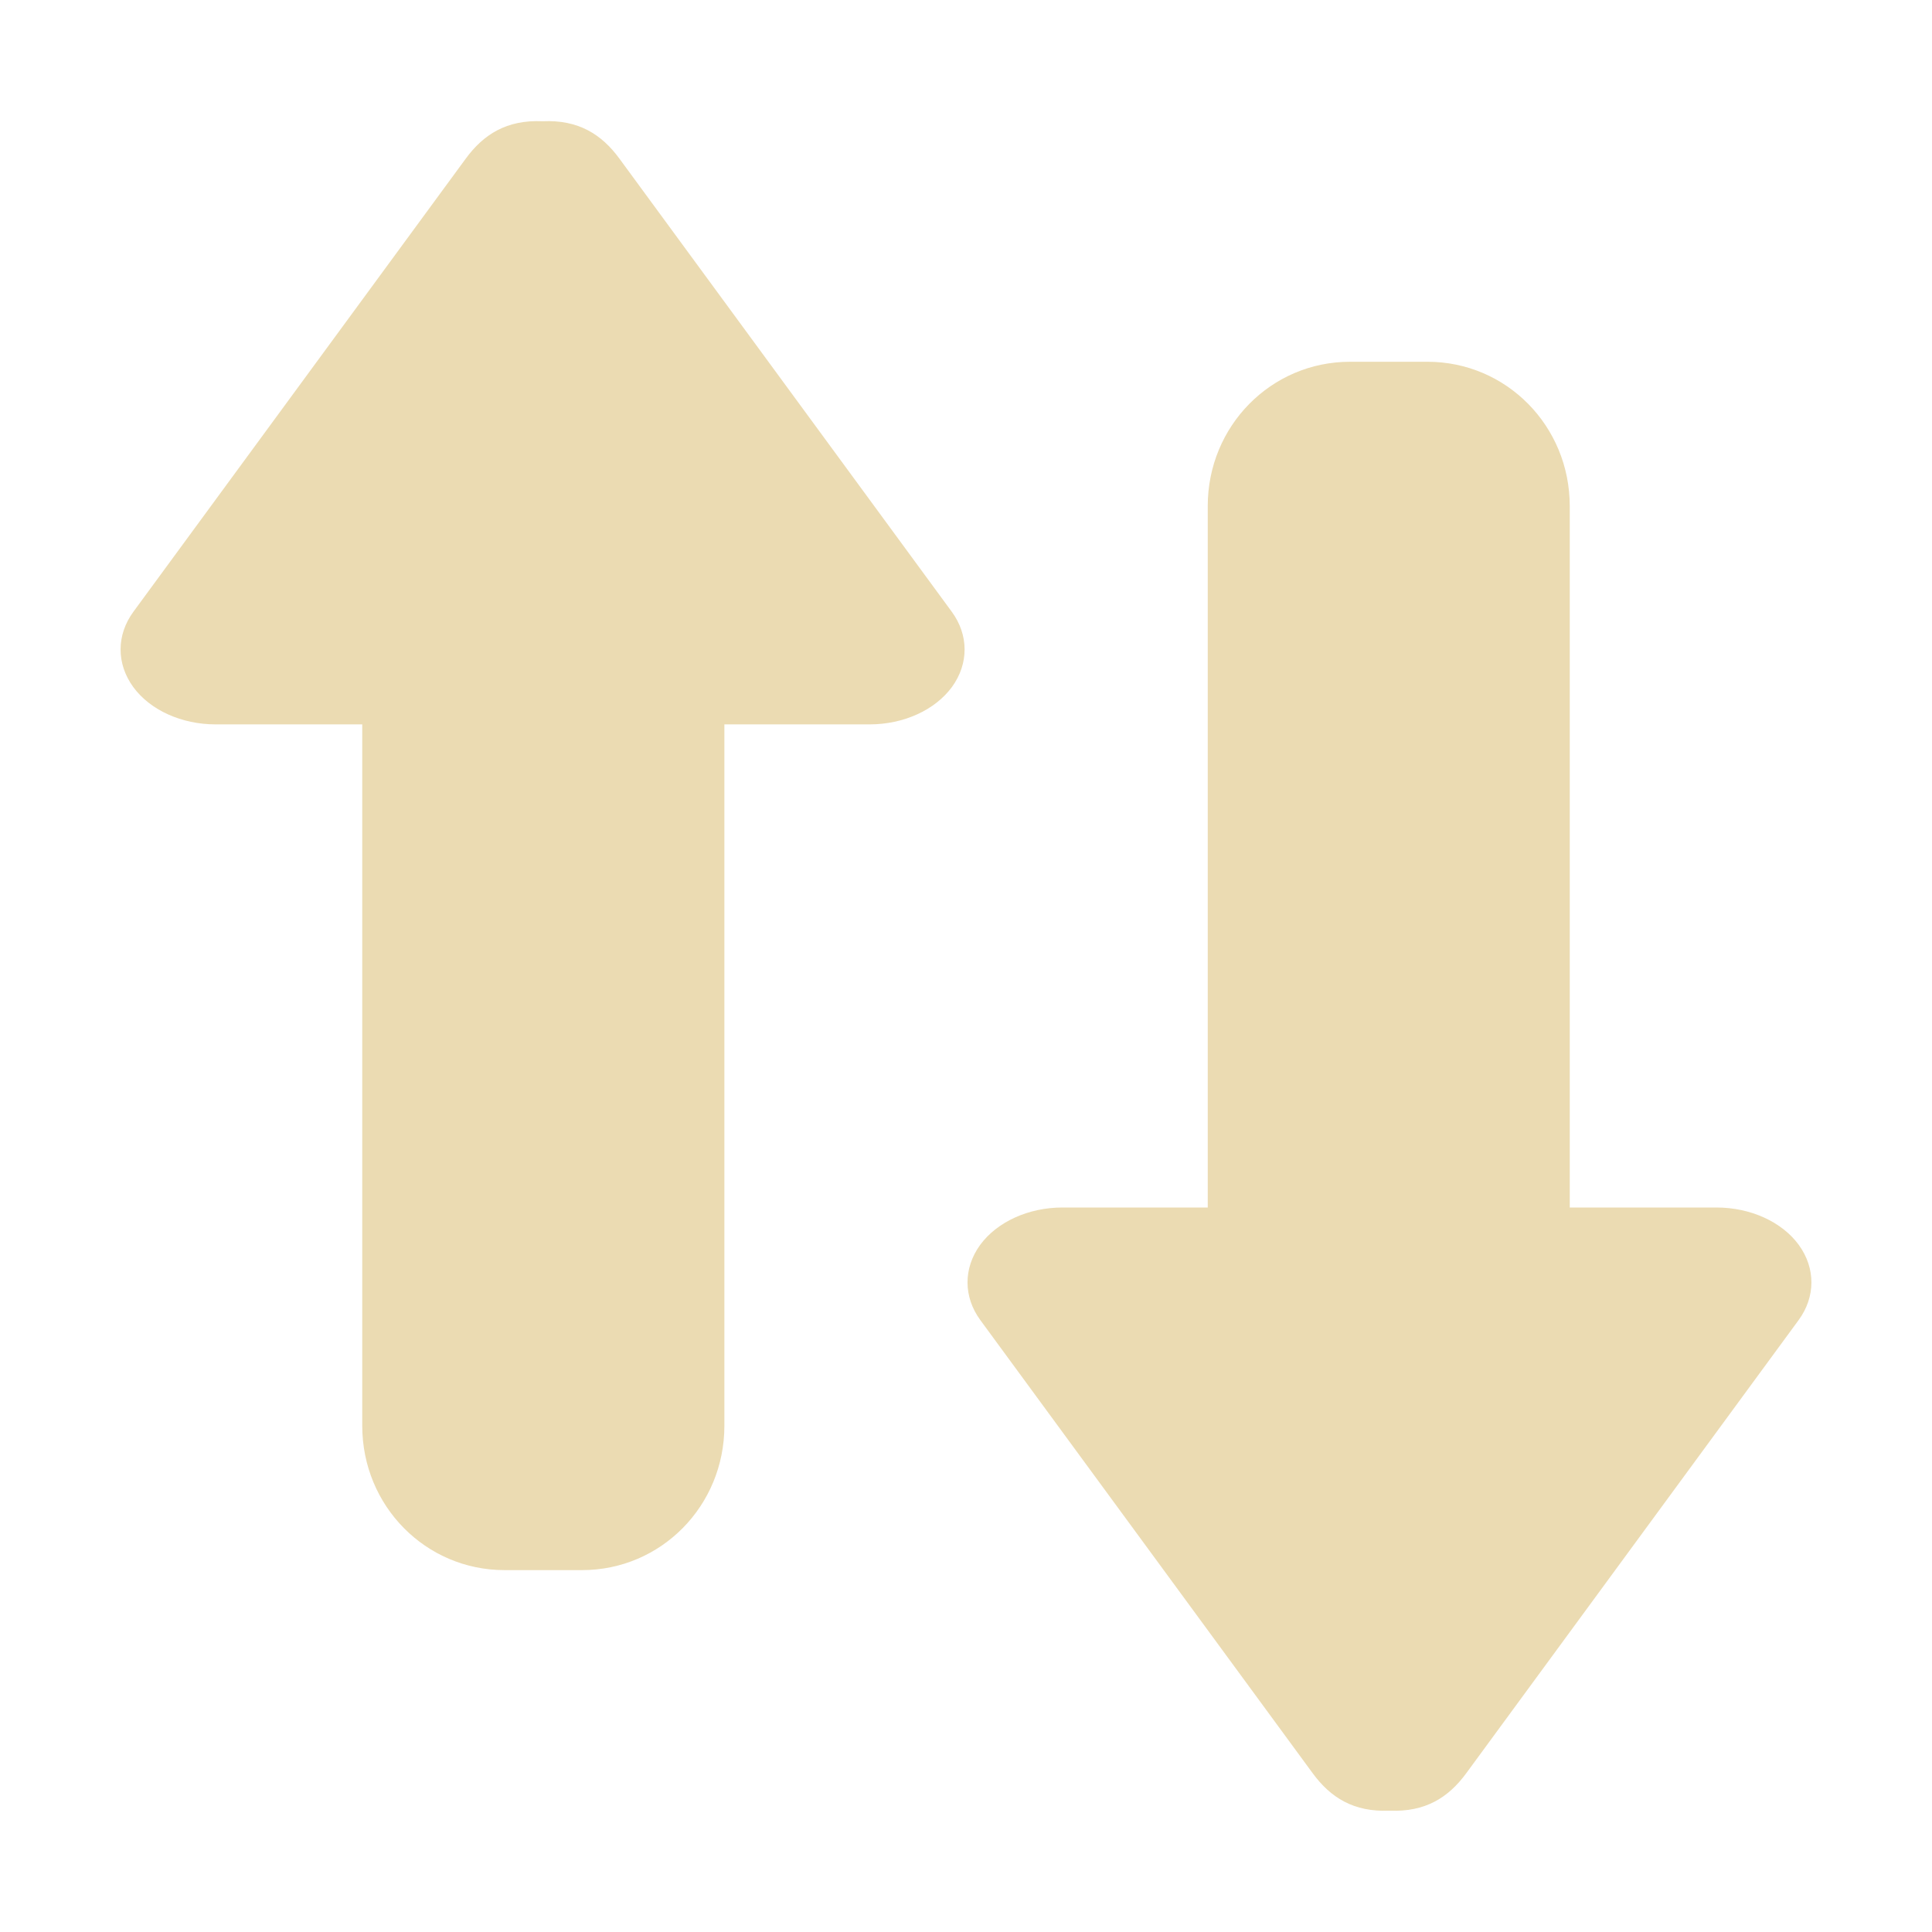 <svg width="16" height="16" version="1.1" viewBox="0 0 16 16" xmlns="http://www.w3.org/2000/svg">
  <defs>
    <style type="text/css" id="current-color-scheme">.ColorScheme-Text { color:#ebdbb2; } .ColorScheme-Highlight { color:#458588; }</style>
  </defs>
  <path class="ColorScheme-Text" fill="currentColor" d="m4.492 1.004c-0.295-0.013-0.487 0.108-0.635 0.31l-2.752 3.752c-0.141 0.192-0.142 0.43-0.002 0.623 0.14 0.192 0.401 0.31 0.682 0.31h1.215v5.809c0 0.663 0.525 1.195 1.178 1.195h0.326 0.002 0.315c0.653 0 1.178-0.532 1.178-1.195v-5.809h1.203c0.281 0 0.541-0.118 0.682-0.31 0.14-0.193 0.139-0.431-0.002-0.623l-2.752-3.752c-0.148-0.202-0.34-0.323-0.635-0.31h-0.002zm6.688 1.992c-0.653 0-1.178 0.532-1.178 1.195v5.809h-1.203c-0.281 0-0.541 0.118-0.682 0.31-0.14 0.193-0.139 0.431 0.002 0.623l2.752 3.752c0.148 0.202 0.34 0.323 0.635 0.31h0.002c0.295 0.013 0.487-0.108 0.635-0.31l2.752-3.752c0.141-0.192 0.142-0.43 0.002-0.623-0.14-0.192-0.401-0.31-0.682-0.31h-1.215v-5.809c0-0.663-0.525-1.195-1.178-1.195h-0.315-0.002-0.326z"/>
</svg>

